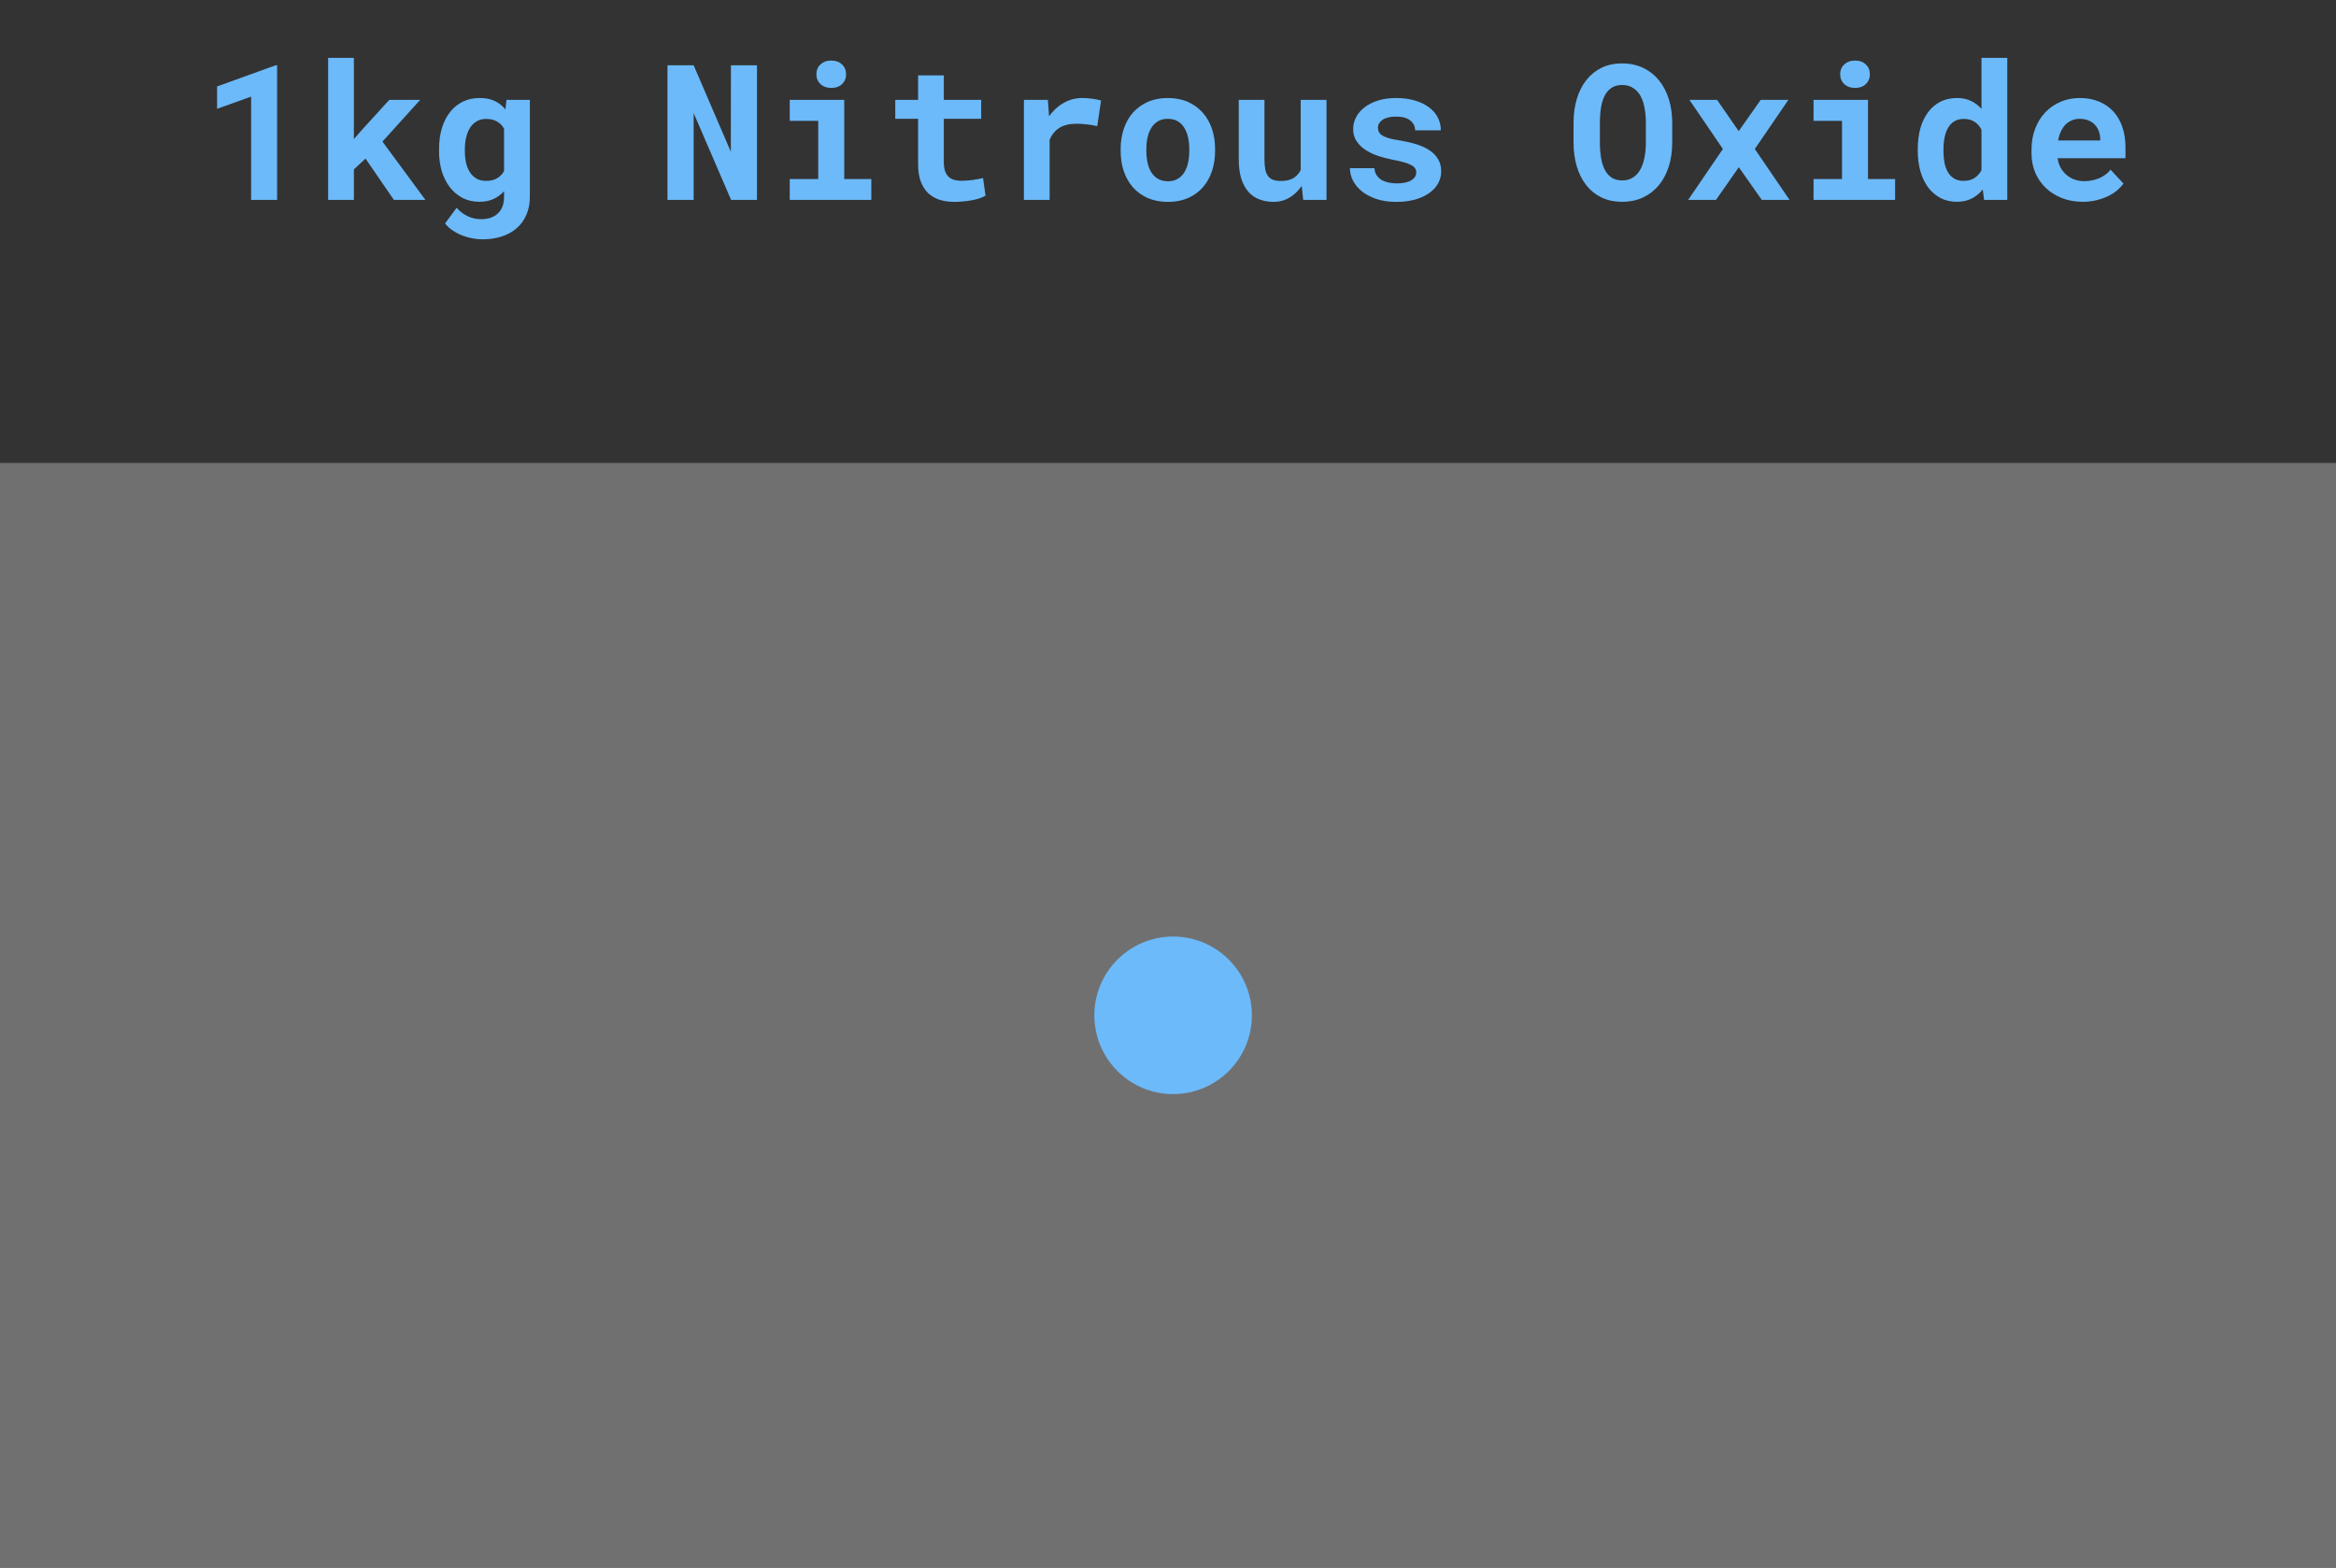 <svg width="222" height="149" viewBox="0 0 222 149" fill="none" xmlns="http://www.w3.org/2000/svg">
<rect x="0" y="0" width="222" height="149" fill="#333333" stroke="none"/>
<rect y="44" width="222" height="105" fill="white" fill-opacity="0.3"/>
<circle cx="111.486" cy="96.486" r="7.486" fill="#6CBAFA"/>
<path d="M26.335 19H23.865V9.183L20.631 10.343V8.216L26.203 6.203H26.335V19ZM34.737 15.071L33.63 16.1V19H31.186V5.5H33.63V13.217L34.368 12.373L36.996 9.49H39.932L36.346 13.454L40.433 19H37.435L34.737 15.071ZM41.725 14.175C41.725 13.454 41.812 12.795 41.988 12.197C42.17 11.6 42.428 11.087 42.762 10.659C43.096 10.231 43.5 9.9 43.975 9.666C44.449 9.432 44.985 9.314 45.583 9.314C46.14 9.314 46.617 9.408 47.016 9.596C47.414 9.783 47.754 10.05 48.035 10.396L48.132 9.49H50.355V18.692C50.355 19.337 50.244 19.911 50.022 20.415C49.805 20.919 49.497 21.344 49.099 21.689C48.706 22.035 48.231 22.296 47.675 22.472C47.124 22.653 46.515 22.744 45.847 22.744C45.56 22.744 45.252 22.715 44.924 22.656C44.596 22.598 44.27 22.507 43.948 22.384C43.626 22.261 43.321 22.102 43.034 21.909C42.747 21.722 42.501 21.496 42.296 21.232L43.395 19.747C43.705 20.099 44.057 20.365 44.449 20.547C44.842 20.734 45.267 20.828 45.724 20.828C46.409 20.828 46.942 20.644 47.323 20.274C47.71 19.911 47.903 19.393 47.903 18.719V18.174C47.616 18.49 47.279 18.736 46.893 18.912C46.512 19.088 46.069 19.176 45.565 19.176C44.974 19.176 44.44 19.056 43.966 18.815C43.497 18.569 43.096 18.232 42.762 17.805C42.428 17.377 42.17 16.87 41.988 16.284C41.812 15.692 41.725 15.051 41.725 14.359V14.175ZM44.177 14.359C44.177 14.758 44.215 15.13 44.291 15.476C44.373 15.815 44.496 16.114 44.66 16.372C44.824 16.624 45.032 16.823 45.284 16.97C45.536 17.116 45.835 17.189 46.181 17.189C46.608 17.189 46.96 17.107 47.235 16.943C47.517 16.779 47.739 16.551 47.903 16.258V12.232C47.739 11.934 47.517 11.705 47.235 11.547C46.96 11.383 46.614 11.301 46.198 11.301C45.852 11.301 45.554 11.377 45.302 11.529C45.05 11.676 44.839 11.881 44.669 12.145C44.505 12.402 44.382 12.707 44.3 13.059C44.218 13.404 44.177 13.776 44.177 14.175V14.359ZM71.941 19H69.481L65.921 10.747V19H63.434V6.203H65.921L69.454 14.421L69.463 6.203H71.941V19ZM75.053 9.49H80.23V17.014H82.805V19H75.053V17.014H77.76V11.485H75.053V9.49ZM77.584 7.056C77.584 6.868 77.616 6.695 77.681 6.537C77.751 6.373 77.848 6.235 77.971 6.124C78.094 6.007 78.24 5.916 78.41 5.852C78.586 5.787 78.779 5.755 78.99 5.755C79.424 5.755 79.767 5.878 80.019 6.124C80.276 6.364 80.405 6.675 80.405 7.056C80.405 7.437 80.276 7.75 80.019 7.996C79.767 8.236 79.424 8.356 78.99 8.356C78.779 8.356 78.586 8.324 78.41 8.26C78.24 8.195 78.094 8.107 77.971 7.996C77.848 7.879 77.751 7.741 77.681 7.583C77.616 7.419 77.584 7.243 77.584 7.056ZM89.695 7.161V9.49H93.246V11.292H89.695V15.379C89.695 15.725 89.733 16.015 89.81 16.249C89.892 16.477 90.006 16.662 90.152 16.803C90.299 16.938 90.475 17.034 90.68 17.093C90.891 17.151 91.125 17.181 91.383 17.181C91.57 17.181 91.761 17.172 91.954 17.154C92.153 17.137 92.341 17.116 92.517 17.093C92.698 17.064 92.865 17.034 93.018 17.005C93.176 16.976 93.311 16.946 93.422 16.917L93.659 18.596C93.489 18.695 93.29 18.783 93.061 18.859C92.833 18.93 92.59 18.988 92.332 19.035C92.074 19.082 91.805 19.117 91.523 19.141C91.248 19.17 90.976 19.185 90.706 19.185C90.185 19.185 89.71 19.117 89.282 18.982C88.86 18.842 88.497 18.628 88.192 18.341C87.894 18.048 87.662 17.679 87.498 17.233C87.334 16.782 87.252 16.243 87.252 15.616V11.292H85.081V9.49H87.252V7.161H89.695ZM102.853 9.314C103.222 9.314 103.562 9.341 103.872 9.394C104.188 9.44 104.443 9.493 104.637 9.552L104.276 11.986C103.954 11.91 103.623 11.854 103.283 11.819C102.949 11.778 102.63 11.758 102.325 11.758C101.64 11.758 101.089 11.89 100.673 12.153C100.263 12.417 99.955 12.795 99.75 13.287V19H97.307V9.49H99.583L99.697 11.046C100.084 10.507 100.547 10.085 101.086 9.78C101.625 9.47 102.214 9.314 102.853 9.314ZM106.5 14.157C106.5 13.466 106.6 12.827 106.799 12.241C106.998 11.649 107.288 11.137 107.669 10.703C108.056 10.27 108.524 9.93 109.075 9.684C109.632 9.438 110.268 9.314 110.982 9.314C111.697 9.314 112.333 9.438 112.89 9.684C113.446 9.93 113.915 10.27 114.296 10.703C114.683 11.137 114.976 11.649 115.175 12.241C115.374 12.827 115.474 13.466 115.474 14.157V14.342C115.474 15.039 115.374 15.684 115.175 16.275C114.976 16.861 114.686 17.371 114.305 17.805C113.924 18.238 113.455 18.578 112.898 18.824C112.342 19.064 111.709 19.185 111 19.185C110.285 19.185 109.646 19.064 109.084 18.824C108.527 18.578 108.056 18.238 107.669 17.805C107.288 17.371 106.998 16.861 106.799 16.275C106.6 15.684 106.5 15.039 106.5 14.342V14.157ZM108.943 14.342C108.943 14.74 108.981 15.115 109.058 15.467C109.134 15.812 109.254 16.117 109.418 16.381C109.582 16.639 109.793 16.844 110.051 16.996C110.314 17.148 110.631 17.225 111 17.225C111.357 17.225 111.665 17.148 111.923 16.996C112.181 16.844 112.389 16.639 112.547 16.381C112.711 16.117 112.831 15.812 112.907 15.467C112.983 15.115 113.021 14.74 113.021 14.342V14.157C113.021 13.771 112.983 13.404 112.907 13.059C112.831 12.713 112.711 12.408 112.547 12.145C112.389 11.881 112.181 11.673 111.923 11.521C111.665 11.368 111.352 11.292 110.982 11.292C110.619 11.292 110.309 11.368 110.051 11.521C109.793 11.673 109.582 11.881 109.418 12.145C109.254 12.408 109.134 12.713 109.058 13.059C108.981 13.404 108.943 13.771 108.943 14.157V14.342ZM123.709 17.664C123.387 18.139 122.997 18.511 122.54 18.78C122.089 19.05 121.594 19.185 121.055 19.185C120.562 19.185 120.111 19.108 119.701 18.956C119.291 18.804 118.939 18.564 118.646 18.235C118.354 17.901 118.125 17.48 117.961 16.97C117.803 16.454 117.724 15.836 117.724 15.115V9.49H120.167V15.133C120.167 15.52 120.193 15.845 120.246 16.108C120.305 16.372 120.396 16.586 120.519 16.75C120.642 16.908 120.803 17.023 121.002 17.093C121.201 17.163 121.444 17.198 121.731 17.198C122.218 17.198 122.613 17.107 122.918 16.926C123.223 16.738 123.454 16.483 123.612 16.161V9.49H126.064V19H123.85L123.709 17.664ZM134.59 16.39C134.59 16.243 134.555 16.114 134.484 16.003C134.42 15.892 134.3 15.789 134.124 15.695C133.954 15.596 133.726 15.505 133.438 15.423C133.151 15.341 132.788 15.259 132.349 15.177C131.792 15.065 131.282 14.928 130.819 14.764C130.362 14.594 129.97 14.392 129.642 14.157C129.313 13.917 129.056 13.642 128.868 13.331C128.687 13.021 128.596 12.663 128.596 12.259C128.596 11.866 128.689 11.491 128.877 11.134C129.064 10.776 129.334 10.463 129.686 10.193C130.037 9.924 130.465 9.71 130.969 9.552C131.473 9.394 132.041 9.314 132.674 9.314C133.336 9.314 133.931 9.394 134.458 9.552C134.985 9.704 135.431 9.918 135.794 10.193C136.163 10.463 136.444 10.785 136.638 11.16C136.831 11.535 136.928 11.942 136.928 12.382H134.484C134.484 12.013 134.335 11.705 134.036 11.459C133.737 11.207 133.283 11.081 132.674 11.081C132.105 11.081 131.675 11.184 131.382 11.389C131.095 11.594 130.951 11.846 130.951 12.145C130.951 12.285 130.98 12.417 131.039 12.54C131.098 12.657 131.2 12.766 131.347 12.865C131.499 12.959 131.704 13.047 131.962 13.129C132.22 13.205 132.548 13.273 132.946 13.331C133.521 13.425 134.054 13.545 134.546 13.691C135.038 13.838 135.463 14.028 135.82 14.263C136.178 14.491 136.456 14.773 136.655 15.106C136.86 15.435 136.963 15.827 136.963 16.284C136.963 16.706 136.86 17.096 136.655 17.453C136.456 17.805 136.169 18.109 135.794 18.367C135.425 18.625 134.977 18.827 134.449 18.974C133.922 19.114 133.333 19.185 132.683 19.185C131.968 19.185 131.335 19.091 130.784 18.903C130.239 18.716 129.782 18.473 129.413 18.174C129.044 17.869 128.763 17.526 128.569 17.145C128.382 16.759 128.288 16.372 128.288 15.985H130.617C130.635 16.243 130.705 16.466 130.828 16.653C130.951 16.835 131.109 16.984 131.303 17.102C131.496 17.213 131.716 17.295 131.962 17.348C132.214 17.4 132.472 17.427 132.735 17.427C133.339 17.427 133.799 17.33 134.115 17.137C134.432 16.943 134.59 16.694 134.59 16.39ZM158.918 13.542C158.918 14.362 158.81 15.118 158.593 15.81C158.376 16.501 158.062 17.096 157.652 17.594C157.242 18.092 156.741 18.481 156.149 18.763C155.563 19.038 154.901 19.176 154.163 19.176C153.425 19.176 152.769 19.038 152.194 18.763C151.62 18.481 151.137 18.092 150.744 17.594C150.352 17.09 150.053 16.495 149.848 15.81C149.643 15.118 149.54 14.362 149.54 13.542V11.679C149.54 10.858 149.643 10.102 149.848 9.411C150.053 8.72 150.352 8.125 150.744 7.627C151.137 7.123 151.617 6.73 152.186 6.449C152.76 6.168 153.416 6.027 154.154 6.027C154.898 6.027 155.563 6.168 156.149 6.449C156.741 6.73 157.242 7.123 157.652 7.627C158.062 8.125 158.376 8.72 158.593 9.411C158.81 10.102 158.918 10.858 158.918 11.679V13.542ZM156.413 11.661C156.413 11.14 156.369 10.659 156.281 10.22C156.199 9.78 156.067 9.402 155.886 9.086C155.704 8.77 155.47 8.523 155.183 8.348C154.901 8.166 154.559 8.075 154.154 8.075C153.756 8.075 153.422 8.166 153.152 8.348C152.883 8.523 152.666 8.77 152.502 9.086C152.338 9.402 152.221 9.78 152.15 10.22C152.08 10.659 152.045 11.14 152.045 11.661V13.542C152.045 14.058 152.08 14.535 152.15 14.975C152.221 15.414 152.338 15.795 152.502 16.117C152.666 16.439 152.883 16.691 153.152 16.873C153.422 17.055 153.759 17.145 154.163 17.145C154.562 17.145 154.901 17.055 155.183 16.873C155.47 16.691 155.701 16.442 155.877 16.126C156.059 15.804 156.193 15.423 156.281 14.983C156.369 14.544 156.413 14.063 156.413 13.542V11.661ZM165.237 12.461L167.329 9.49H169.957L166.767 14.157L170.071 19H167.435L165.246 15.889L163.075 19H160.43L163.734 14.157L160.553 9.49H163.181L165.237 12.461ZM172.348 9.49H177.524V17.014H180.1V19H172.348V17.014H175.055V11.485H172.348V9.49ZM174.879 7.056C174.879 6.868 174.911 6.695 174.976 6.537C175.046 6.373 175.143 6.235 175.266 6.124C175.389 6.007 175.535 5.916 175.705 5.852C175.881 5.787 176.074 5.755 176.285 5.755C176.719 5.755 177.062 5.878 177.313 6.124C177.571 6.364 177.7 6.675 177.7 7.056C177.7 7.437 177.571 7.75 177.313 7.996C177.062 8.236 176.719 8.356 176.285 8.356C176.074 8.356 175.881 8.324 175.705 8.26C175.535 8.195 175.389 8.107 175.266 7.996C175.143 7.879 175.046 7.741 174.976 7.583C174.911 7.419 174.879 7.243 174.879 7.056ZM182.253 14.175C182.253 13.454 182.335 12.795 182.499 12.197C182.669 11.6 182.915 11.087 183.237 10.659C183.56 10.231 183.949 9.9 184.406 9.666C184.869 9.432 185.396 9.314 185.988 9.314C186.486 9.314 186.923 9.405 187.298 9.587C187.679 9.763 188.016 10.015 188.309 10.343V5.5H190.761V19H188.555L188.432 18.007C188.133 18.376 187.781 18.663 187.377 18.868C186.973 19.073 186.504 19.176 185.971 19.176C185.391 19.176 184.869 19.056 184.406 18.815C183.949 18.569 183.56 18.232 183.237 17.805C182.921 17.377 182.678 16.87 182.508 16.284C182.338 15.692 182.253 15.051 182.253 14.359V14.175ZM184.696 14.359C184.696 14.758 184.729 15.13 184.793 15.476C184.863 15.815 184.975 16.114 185.127 16.372C185.279 16.624 185.476 16.823 185.716 16.97C185.956 17.116 186.249 17.189 186.595 17.189C187.017 17.189 187.365 17.099 187.641 16.917C187.922 16.735 188.145 16.486 188.309 16.17V12.32C188.145 11.998 187.925 11.749 187.649 11.573C187.374 11.392 187.028 11.301 186.612 11.301C186.267 11.301 185.971 11.377 185.725 11.529C185.484 11.676 185.288 11.881 185.136 12.145C184.983 12.402 184.872 12.707 184.802 13.059C184.731 13.404 184.696 13.776 184.696 14.175V14.359ZM197.933 19.176C197.2 19.176 196.535 19.056 195.938 18.815C195.34 18.575 194.827 18.25 194.399 17.84C193.972 17.424 193.641 16.938 193.406 16.381C193.178 15.818 193.063 15.218 193.063 14.579V14.227C193.063 13.501 193.178 12.839 193.406 12.241C193.635 11.638 193.954 11.119 194.364 10.685C194.774 10.252 195.261 9.915 195.823 9.675C196.386 9.435 196.998 9.314 197.66 9.314C198.346 9.314 198.955 9.429 199.488 9.657C200.027 9.88 200.481 10.196 200.851 10.606C201.226 11.017 201.51 11.512 201.703 12.092C201.896 12.666 201.993 13.302 201.993 13.999V15.036H195.542C195.589 15.358 195.683 15.654 195.823 15.924C195.97 16.188 196.154 16.416 196.377 16.609C196.6 16.803 196.854 16.952 197.142 17.058C197.429 17.163 197.742 17.216 198.082 17.216C198.322 17.216 198.56 17.192 198.794 17.145C199.034 17.099 199.263 17.031 199.479 16.943C199.696 16.85 199.898 16.735 200.086 16.601C200.273 16.466 200.438 16.308 200.578 16.126L201.8 17.444C201.647 17.661 201.448 17.875 201.202 18.086C200.962 18.291 200.675 18.476 200.341 18.64C200.013 18.798 199.646 18.927 199.242 19.026C198.838 19.126 198.401 19.176 197.933 19.176ZM197.643 11.292C197.367 11.292 197.115 11.342 196.887 11.441C196.658 11.535 196.456 11.673 196.28 11.854C196.11 12.036 195.967 12.253 195.85 12.505C195.732 12.757 195.645 13.038 195.586 13.349H199.594V13.155C199.582 12.898 199.532 12.654 199.444 12.426C199.356 12.197 199.23 12.001 199.066 11.837C198.902 11.667 198.7 11.535 198.46 11.441C198.226 11.342 197.953 11.292 197.643 11.292Z" fill="#6CBAFA"/>
</svg>
